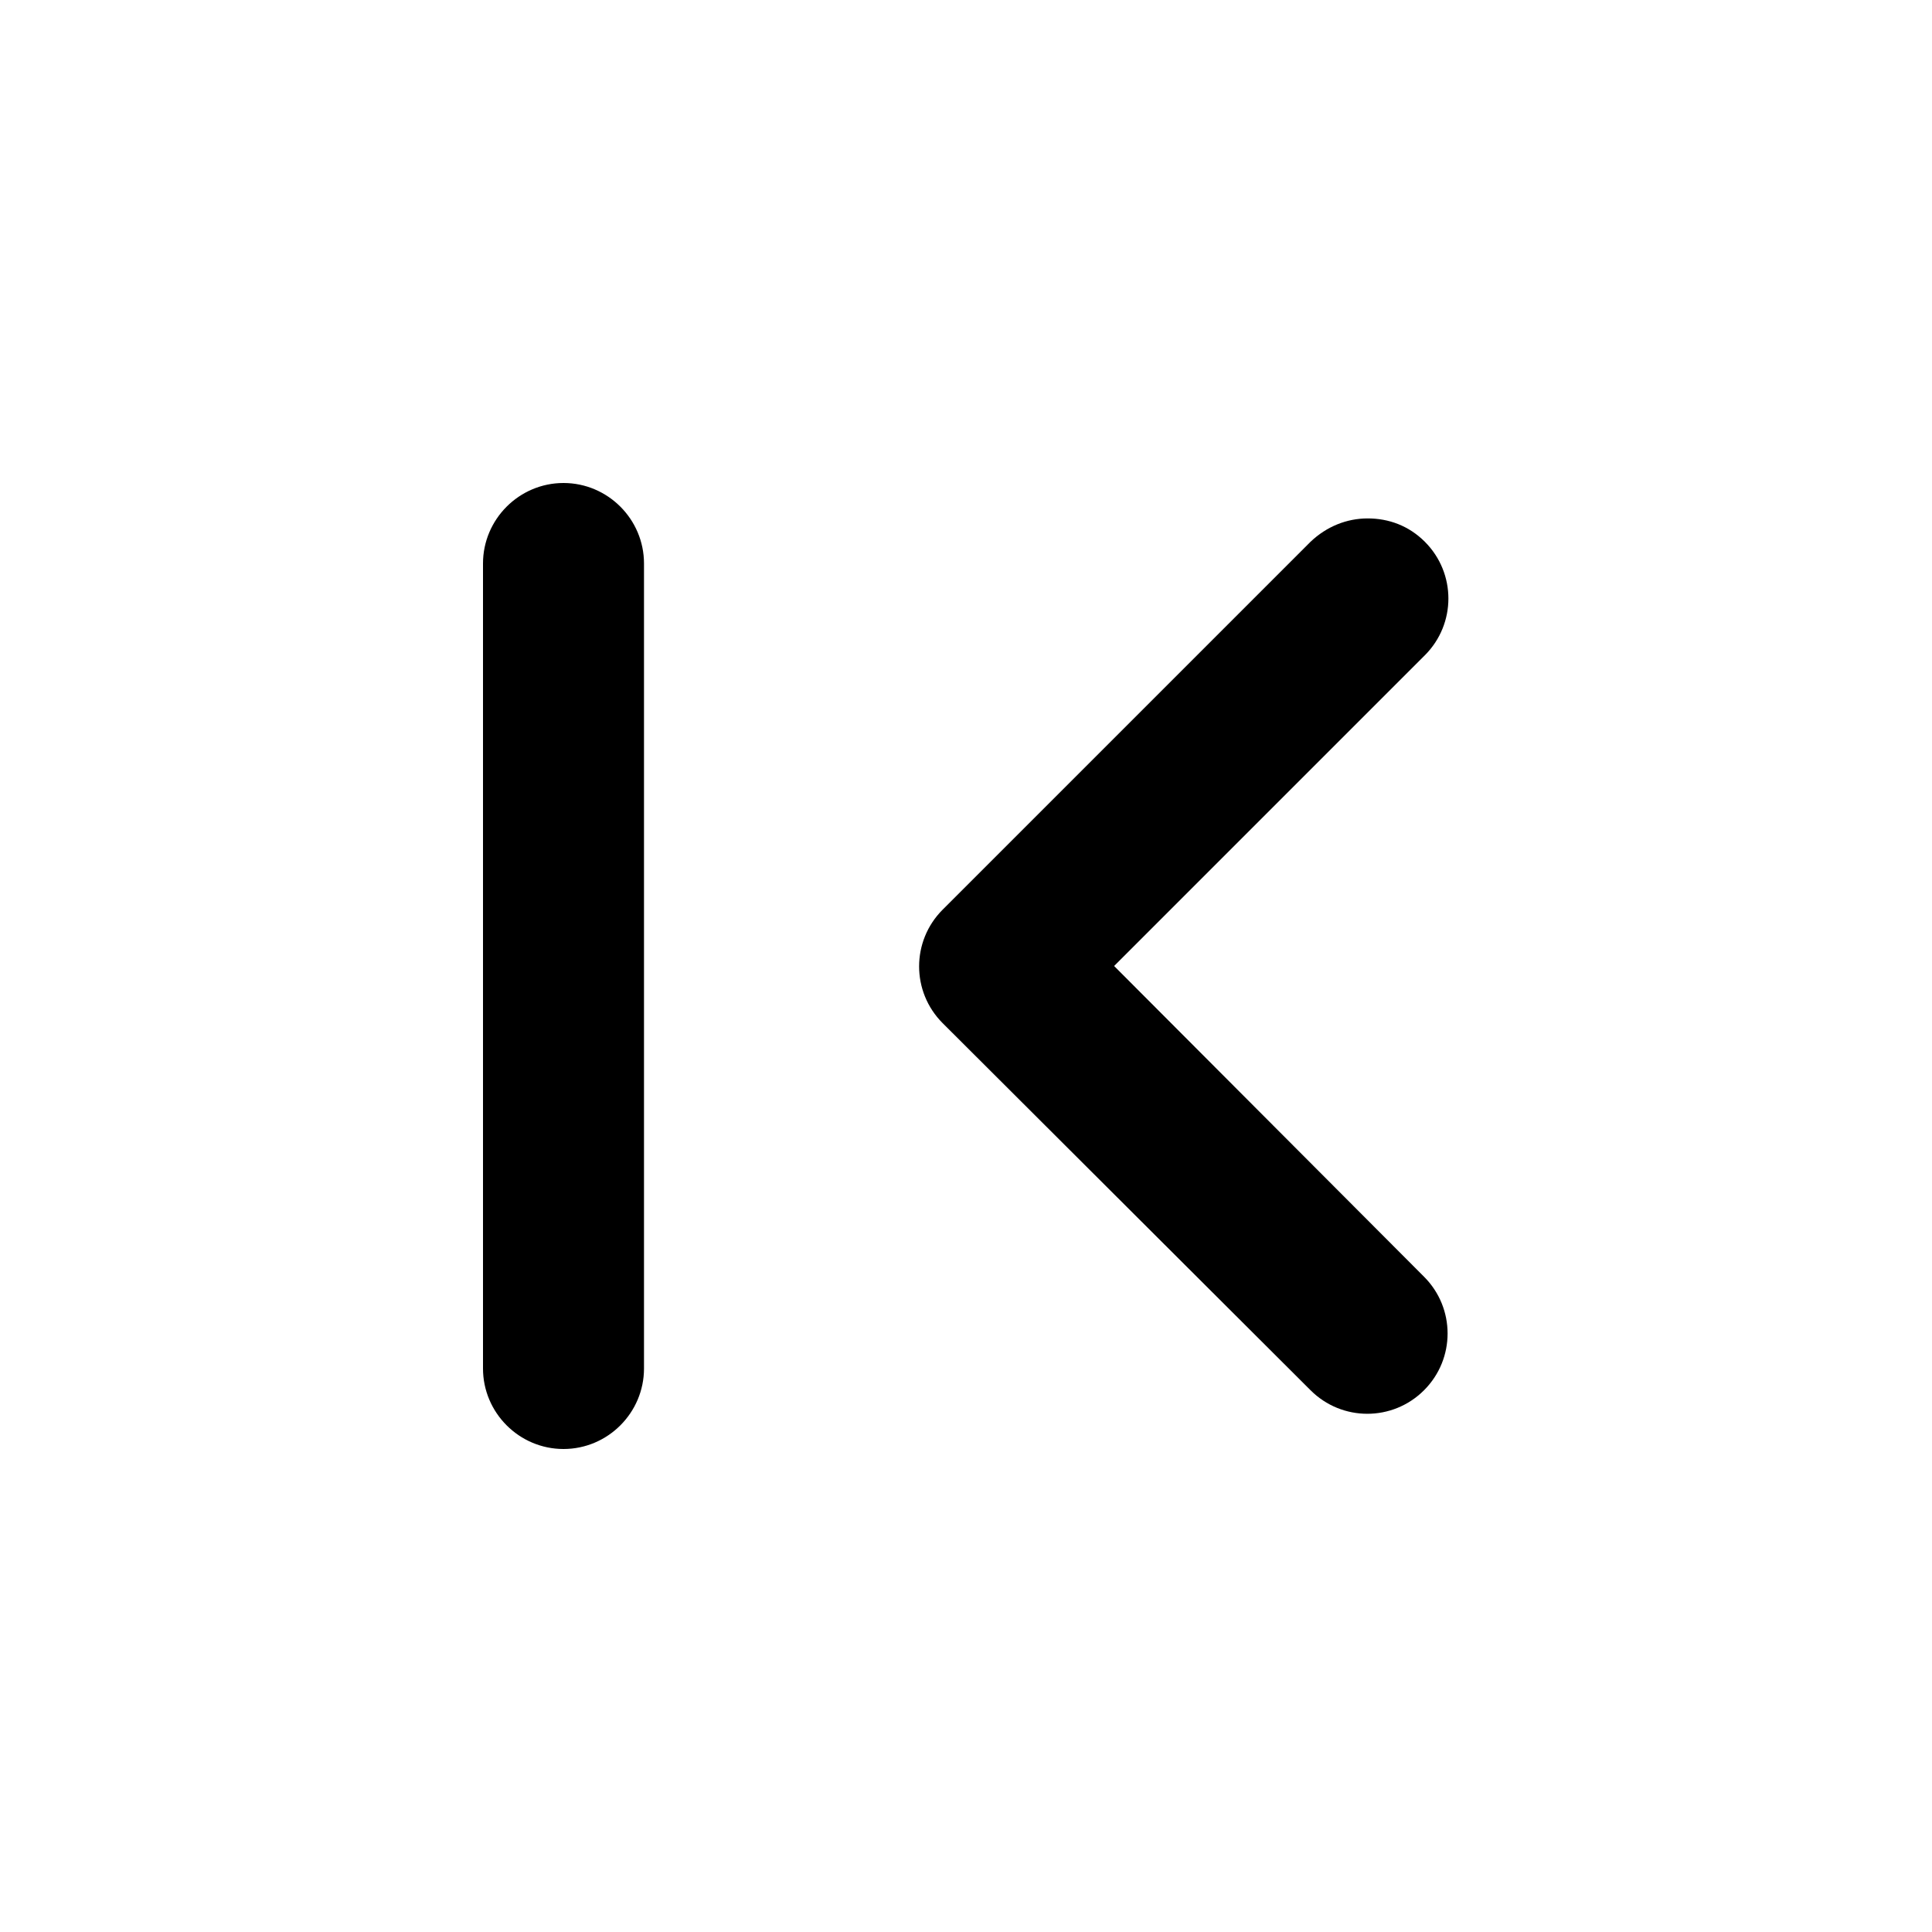 <svg width="24" height="24" viewBox="0 0 24 24" xmlns="http://www.w3.org/2000/svg">
<path d="M16.28 17.27C16.67 17.66 17.3 17.66 17.69 17.27C18.08 16.88 18.08 16.25 17.69 15.86L13.84 12L17.7 8.14C18.09 7.75 18.09 7.12 17.7 6.73C17.5 6.53 17.25 6.44 16.99 6.44C16.73 6.44 16.48 6.54 16.28 6.73L11.71 11.3C11.32 11.69 11.32 12.32 11.71 12.71L16.28 17.27Z"/>
<path d="M7 18C7.55 18 8 17.55 8 17L8 7C8 6.45 7.55 6 7 6C6.45 6 6 6.45 6 7L6 17C6 17.55 6.45 18 7 18Z"/>
</svg>